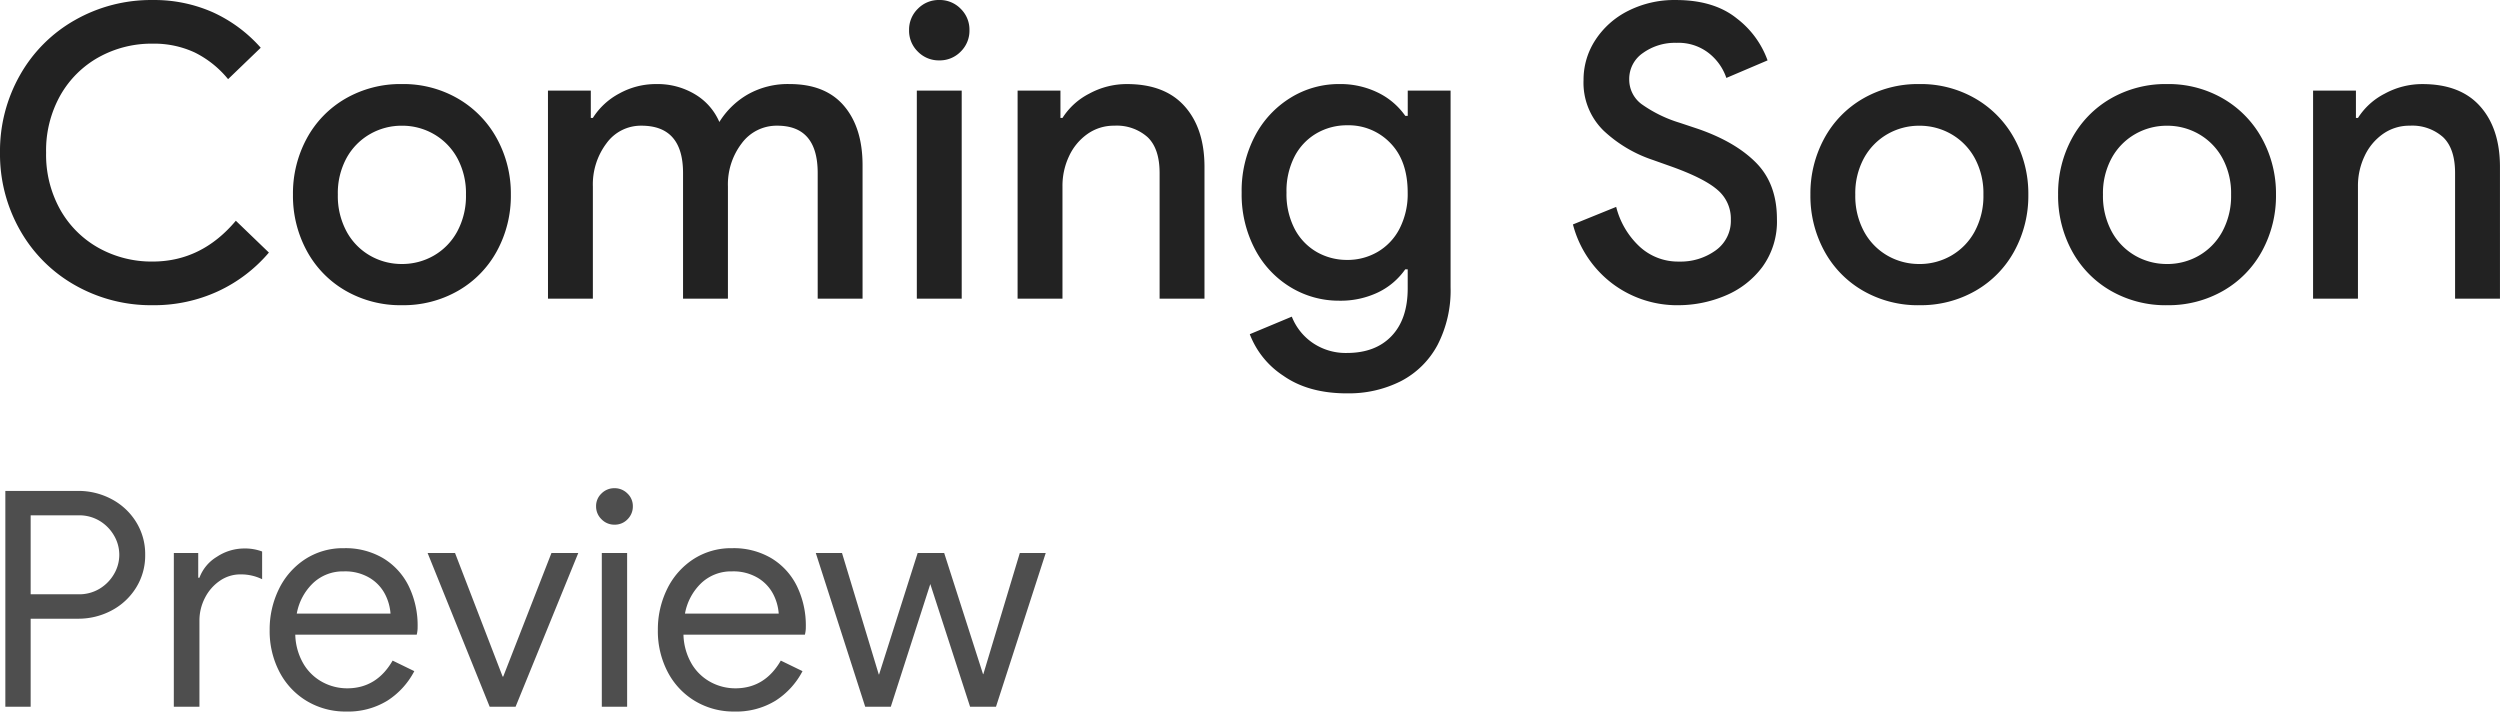 <svg xmlns="http://www.w3.org/2000/svg" viewBox="0 0 539.176 153.456">
  <defs>
    <style>
      .cls-1, .cls-2 {
        fill: #222222;
      }

      .cls-2 {
        opacity: 0.8;
      }
    </style>
  </defs>
  <g id="Group_14" data-name="Group 14" transform="translate(-6885.048 -4486.584)">
    <path id="Path_61" data-name="Path 61" class="cls-1" d="M36.96,1.408A33.18,33.18,0,0,1,20.24-2.9,31.226,31.226,0,0,1,8.36-14.784,33.18,33.18,0,0,1,4.048-31.5,33.18,33.18,0,0,1,8.36-48.224,31.226,31.226,0,0,1,20.24-60.1a33.18,33.18,0,0,1,16.72-4.312,31.207,31.207,0,0,1,12.98,2.64A30.751,30.751,0,0,1,60.28-54.12l-7.04,6.776a21.689,21.689,0,0,0-7.216-5.764A20.781,20.781,0,0,0,36.96-55a23.455,23.455,0,0,0-11.572,2.9,21.545,21.545,0,0,0-8.316,8.228A24.247,24.247,0,0,0,13.992-31.5a24.247,24.247,0,0,0,3.08,12.364,21.545,21.545,0,0,0,8.316,8.228,23.455,23.455,0,0,0,11.572,2.9q10.56,0,17.952-8.8L62.04-9.944a32.087,32.087,0,0,1-11,8.36A32.935,32.935,0,0,1,36.96,1.408Zm53.768,0A23.7,23.7,0,0,1,78.584-1.716a21.969,21.969,0,0,1-8.36-8.58A24.834,24.834,0,0,1,67.232-22.44a24.834,24.834,0,0,1,2.992-12.144,21.969,21.969,0,0,1,8.36-8.58,23.7,23.7,0,0,1,12.144-3.124,23.439,23.439,0,0,1,12.144,3.168,22.28,22.28,0,0,1,8.36,8.624,24.657,24.657,0,0,1,2.992,12.056A24.834,24.834,0,0,1,111.232-10.3a21.969,21.969,0,0,1-8.36,8.58A23.7,23.7,0,0,1,90.728,1.408Zm0-8.888a13.638,13.638,0,0,0,6.864-1.8,13.263,13.263,0,0,0,5.06-5.192,16.073,16.073,0,0,0,1.892-7.964,15.824,15.824,0,0,0-1.892-7.92,13.341,13.341,0,0,0-5.06-5.148,13.638,13.638,0,0,0-6.864-1.8,13.638,13.638,0,0,0-6.864,1.8A13.341,13.341,0,0,0,78.8-30.36a15.824,15.824,0,0,0-1.892,7.92A16.073,16.073,0,0,0,78.8-14.476a13.263,13.263,0,0,0,5.06,5.192A13.638,13.638,0,0,0,90.728-7.48Zm31.5-37.4h9.24v5.9h.44a15.1,15.1,0,0,1,5.72-5.28,16.235,16.235,0,0,1,7.92-2.024A15.665,15.665,0,0,1,154-44.044a12.858,12.858,0,0,1,5.192,5.94,17.452,17.452,0,0,1,6.116-5.94,17.515,17.515,0,0,1,9.02-2.244q7.744,0,11.748,4.708t4,12.8V0H180.4V-27.1q0-10.208-8.712-10.208a9.339,9.339,0,0,0-7.656,3.784A14.571,14.571,0,0,0,161.04-24.2V0h-9.68V-27.1q0-10.208-8.976-10.208a9.137,9.137,0,0,0-7.524,3.784,14.717,14.717,0,0,0-2.948,9.328V0h-9.68Zm84.392-6.512A6.285,6.285,0,0,1,202-53.284a6.285,6.285,0,0,1-1.892-4.62A6.285,6.285,0,0,1,202-62.524a6.285,6.285,0,0,1,4.62-1.892,6.285,6.285,0,0,1,4.62,1.892,6.285,6.285,0,0,1,1.892,4.62,6.285,6.285,0,0,1-1.892,4.62A6.285,6.285,0,0,1,206.624-51.392Zm-4.84,6.512h9.68V0h-9.68Zm21.736,0h9.24v5.9h.44a14.768,14.768,0,0,1,5.764-5.236,16.874,16.874,0,0,1,8.14-2.068q8.184,0,12.452,4.8t4.268,13.068V0h-9.68V-27.1q0-5.28-2.6-7.744a10,10,0,0,0-7.172-2.464,9.814,9.814,0,0,0-5.808,1.8,12.006,12.006,0,0,0-3.96,4.8,14.9,14.9,0,0,0-1.408,6.424V0h-9.68Zm71.016,65.3q-8.272,0-13.684-3.784a18.639,18.639,0,0,1-7.26-8.976l9.064-3.784a12.307,12.307,0,0,0,4.532,5.676,12.615,12.615,0,0,0,7.348,2.156q6.16,0,9.636-3.652T307.648-2.2V-6.336h-.528a15.138,15.138,0,0,1-5.852,4.972,18.739,18.739,0,0,1-8.4,1.8,19.993,19.993,0,0,1-10.472-2.9,20.868,20.868,0,0,1-7.7-8.228,25.351,25.351,0,0,1-2.86-12.188,25.351,25.351,0,0,1,2.86-12.188,21.191,21.191,0,0,1,7.7-8.272,19.769,19.769,0,0,1,10.472-2.948,18.438,18.438,0,0,1,8.36,1.848,15.414,15.414,0,0,1,5.9,5.016h.528V-44.88h9.24V-2.464a25.611,25.611,0,0,1-2.816,12.452,18.67,18.67,0,0,1-7.876,7.788A24.846,24.846,0,0,1,294.536,20.416Zm.088-28.776a12.864,12.864,0,0,0,6.512-1.716,12.276,12.276,0,0,0,4.752-5.016,16.321,16.321,0,0,0,1.76-7.788q0-6.864-3.74-10.692a12.457,12.457,0,0,0-9.284-3.828,13.031,13.031,0,0,0-6.6,1.716,12.34,12.34,0,0,0-4.752,4.972,16.258,16.258,0,0,0-1.76,7.832,16.258,16.258,0,0,0,1.76,7.832,12.34,12.34,0,0,0,4.752,4.972A13.031,13.031,0,0,0,294.624-8.36Zm71.368,9.768a23.241,23.241,0,0,1-14.08-4.576,23.338,23.338,0,0,1-8.624-12.848l9.328-3.784a17.53,17.53,0,0,0,4.972,8.492,12.182,12.182,0,0,0,8.58,3.3,12.9,12.9,0,0,0,7.92-2.42,7.826,7.826,0,0,0,3.256-6.644,8.112,8.112,0,0,0-2.86-6.38q-2.86-2.508-9.988-5.06l-3.96-1.408a28.756,28.756,0,0,1-10.648-6.336,14.426,14.426,0,0,1-4.312-10.912,15.61,15.61,0,0,1,2.552-8.624,18.036,18.036,0,0,1,7.084-6.292,22.08,22.08,0,0,1,10.252-2.332q8.272,0,13.2,4a19.724,19.724,0,0,1,6.6,9.02l-8.888,3.784a11.472,11.472,0,0,0-3.7-5.28,10.584,10.584,0,0,0-7.04-2.288,11.8,11.8,0,0,0-7.26,2.2,6.743,6.743,0,0,0-2.948,5.632,6.584,6.584,0,0,0,2.64,5.368,28.4,28.4,0,0,0,8.272,4.048l3.96,1.32q8.1,2.816,12.54,7.348t4.444,12.1A16.623,16.623,0,0,1,384.12-6.82a19.1,19.1,0,0,1-8.052,6.2A26.079,26.079,0,0,1,365.992,1.408Zm52.008,0a23.7,23.7,0,0,1-12.144-3.124,21.969,21.969,0,0,1-8.36-8.58A24.834,24.834,0,0,1,394.5-22.44,24.834,24.834,0,0,1,397.5-34.584a21.969,21.969,0,0,1,8.36-8.58A23.7,23.7,0,0,1,418-46.288a23.439,23.439,0,0,1,12.144,3.168A22.28,22.28,0,0,1,438.5-34.5,24.657,24.657,0,0,1,441.5-22.44,24.834,24.834,0,0,1,438.5-10.3a21.969,21.969,0,0,1-8.36,8.58A23.7,23.7,0,0,1,418,1.408Zm0-8.888a13.638,13.638,0,0,0,6.864-1.8,13.263,13.263,0,0,0,5.06-5.192,16.073,16.073,0,0,0,1.892-7.964,15.824,15.824,0,0,0-1.892-7.92,13.341,13.341,0,0,0-5.06-5.148,13.638,13.638,0,0,0-6.864-1.8,13.638,13.638,0,0,0-6.864,1.8,13.341,13.341,0,0,0-5.06,5.148,15.824,15.824,0,0,0-1.892,7.92,16.073,16.073,0,0,0,1.892,7.964,13.263,13.263,0,0,0,5.06,5.192A13.638,13.638,0,0,0,418-7.48Zm53.416,8.888a23.7,23.7,0,0,1-12.144-3.124,21.969,21.969,0,0,1-8.36-8.58A24.834,24.834,0,0,1,447.92-22.44a24.834,24.834,0,0,1,2.992-12.144,21.969,21.969,0,0,1,8.36-8.58,23.7,23.7,0,0,1,12.144-3.124A23.439,23.439,0,0,1,483.56-43.12a22.28,22.28,0,0,1,8.36,8.624,24.657,24.657,0,0,1,2.992,12.056A24.834,24.834,0,0,1,491.92-10.3a21.969,21.969,0,0,1-8.36,8.58A23.7,23.7,0,0,1,471.416,1.408Zm0-8.888a13.638,13.638,0,0,0,6.864-1.8,13.263,13.263,0,0,0,5.06-5.192,16.073,16.073,0,0,0,1.892-7.964,15.824,15.824,0,0,0-1.892-7.92,13.341,13.341,0,0,0-5.06-5.148,13.638,13.638,0,0,0-6.864-1.8,13.638,13.638,0,0,0-6.864,1.8,13.341,13.341,0,0,0-5.06,5.148,15.824,15.824,0,0,0-1.892,7.92,16.073,16.073,0,0,0,1.892,7.964,13.263,13.263,0,0,0,5.06,5.192A13.638,13.638,0,0,0,471.416-7.48Zm31.5-37.4h9.24v5.9h.44a14.768,14.768,0,0,1,5.764-5.236,16.874,16.874,0,0,1,8.14-2.068q8.184,0,12.452,4.8t4.268,13.068V0h-9.68V-27.1q0-5.28-2.6-7.744a10,10,0,0,0-7.172-2.464,9.814,9.814,0,0,0-5.808,1.8,12.006,12.006,0,0,0-3.96,4.8,14.9,14.9,0,0,0-1.408,6.424V0h-9.68Z" transform="translate(6881 4551)"/>
    <path id="Path_62" data-name="Path 62" class="cls-2" d="M5.2-46.54H20.865a15.183,15.183,0,0,1,7.215,1.755,13.746,13.746,0,0,1,5.3,4.907A13.09,13.09,0,0,1,35.36-32.76a13.09,13.09,0,0,1-1.982,7.118,13.746,13.746,0,0,1-5.3,4.908,15.183,15.183,0,0,1-7.215,1.755H10.66V0H5.2ZM21-24.245a8.486,8.486,0,0,0,4.583-1.235,8.864,8.864,0,0,0,3.087-3.185,8.187,8.187,0,0,0,1.105-4.1,8.187,8.187,0,0,0-1.105-4.1,8.864,8.864,0,0,0-3.087-3.185A8.486,8.486,0,0,0,21-41.275H10.66v17.03Zm20.54-8.905H46.8v5.33h.26a8.888,8.888,0,0,1,3.77-4.517,10.7,10.7,0,0,1,5.85-1.788,10.5,10.5,0,0,1,3.9.65v5.98a10.32,10.32,0,0,0-4.68-1.04,7.716,7.716,0,0,0-4.42,1.365A9.825,9.825,0,0,0,48.262-23.5a10.6,10.6,0,0,0-1.2,4.972V0H41.535ZM78.715,1.04A16.156,16.156,0,0,1,70.2-1.235a15.785,15.785,0,0,1-5.882-6.273,18.969,18.969,0,0,1-2.112-9,19.751,19.751,0,0,1,1.983-8.84,16.044,16.044,0,0,1,5.622-6.435,14.974,14.974,0,0,1,8.45-2.405,15.927,15.927,0,0,1,8.45,2.178A14.453,14.453,0,0,1,92.2-26a19.363,19.363,0,0,1,1.917,8.775,6.471,6.471,0,0,1-.195,1.69H67.73a13.11,13.11,0,0,0,1.82,6.37,10.607,10.607,0,0,0,4.128,3.9,11.2,11.2,0,0,0,5.232,1.3q6.37,0,9.815-5.98L93.4-7.67A16.691,16.691,0,0,1,87.588-1.3,16.17,16.17,0,0,1,78.715,1.04ZM88.27-20.085a10.76,10.76,0,0,0-1.17-4.16,8.887,8.887,0,0,0-3.283-3.51,10.268,10.268,0,0,0-5.622-1.43,9.343,9.343,0,0,0-6.6,2.5,12.038,12.038,0,0,0-3.542,6.6Zm8-13.065h5.915L112.45-6.5h.13l10.4-26.65h5.785L115.245,0h-5.59Zm40.3-6.11a3.815,3.815,0,0,1-2.795-1.17,3.815,3.815,0,0,1-1.17-2.795,3.709,3.709,0,0,1,1.17-2.763,3.87,3.87,0,0,1,2.795-1.137,3.87,3.87,0,0,1,2.795,1.137,3.709,3.709,0,0,1,1.17,2.763,3.87,3.87,0,0,1-1.137,2.795A3.784,3.784,0,0,1,136.565-39.26Zm-2.73,6.11h5.46V0h-5.46Zm28.6,34.19a16.156,16.156,0,0,1-8.515-2.275,15.785,15.785,0,0,1-5.883-6.273,18.969,18.969,0,0,1-2.113-9,19.751,19.751,0,0,1,1.982-8.84,16.044,16.044,0,0,1,5.623-6.435,14.974,14.974,0,0,1,8.45-2.405,15.927,15.927,0,0,1,8.45,2.178A14.453,14.453,0,0,1,175.923-26a19.363,19.363,0,0,1,1.917,8.775,6.471,6.471,0,0,1-.2,1.69H151.45a13.11,13.11,0,0,0,1.82,6.37,10.607,10.607,0,0,0,4.128,3.9,11.2,11.2,0,0,0,5.232,1.3q6.37,0,9.815-5.98l4.68,2.275a16.69,16.69,0,0,1-5.817,6.37A16.17,16.17,0,0,1,162.435,1.04Zm9.555-21.125a10.76,10.76,0,0,0-1.17-4.16,8.888,8.888,0,0,0-3.283-3.51,10.267,10.267,0,0,0-5.622-1.43,9.343,9.343,0,0,0-6.6,2.5,12.038,12.038,0,0,0-3.542,6.6Zm7.995-13.065h5.655l7.93,26.2h.065l8.32-26.2h5.72L216.06-7.02h.065l7.865-26.13h5.59L218.855,0h-5.59l-8.58-26.455L196.17,0h-5.525Z" transform="translate(6881 4639)"/>
  </g>
</svg>
